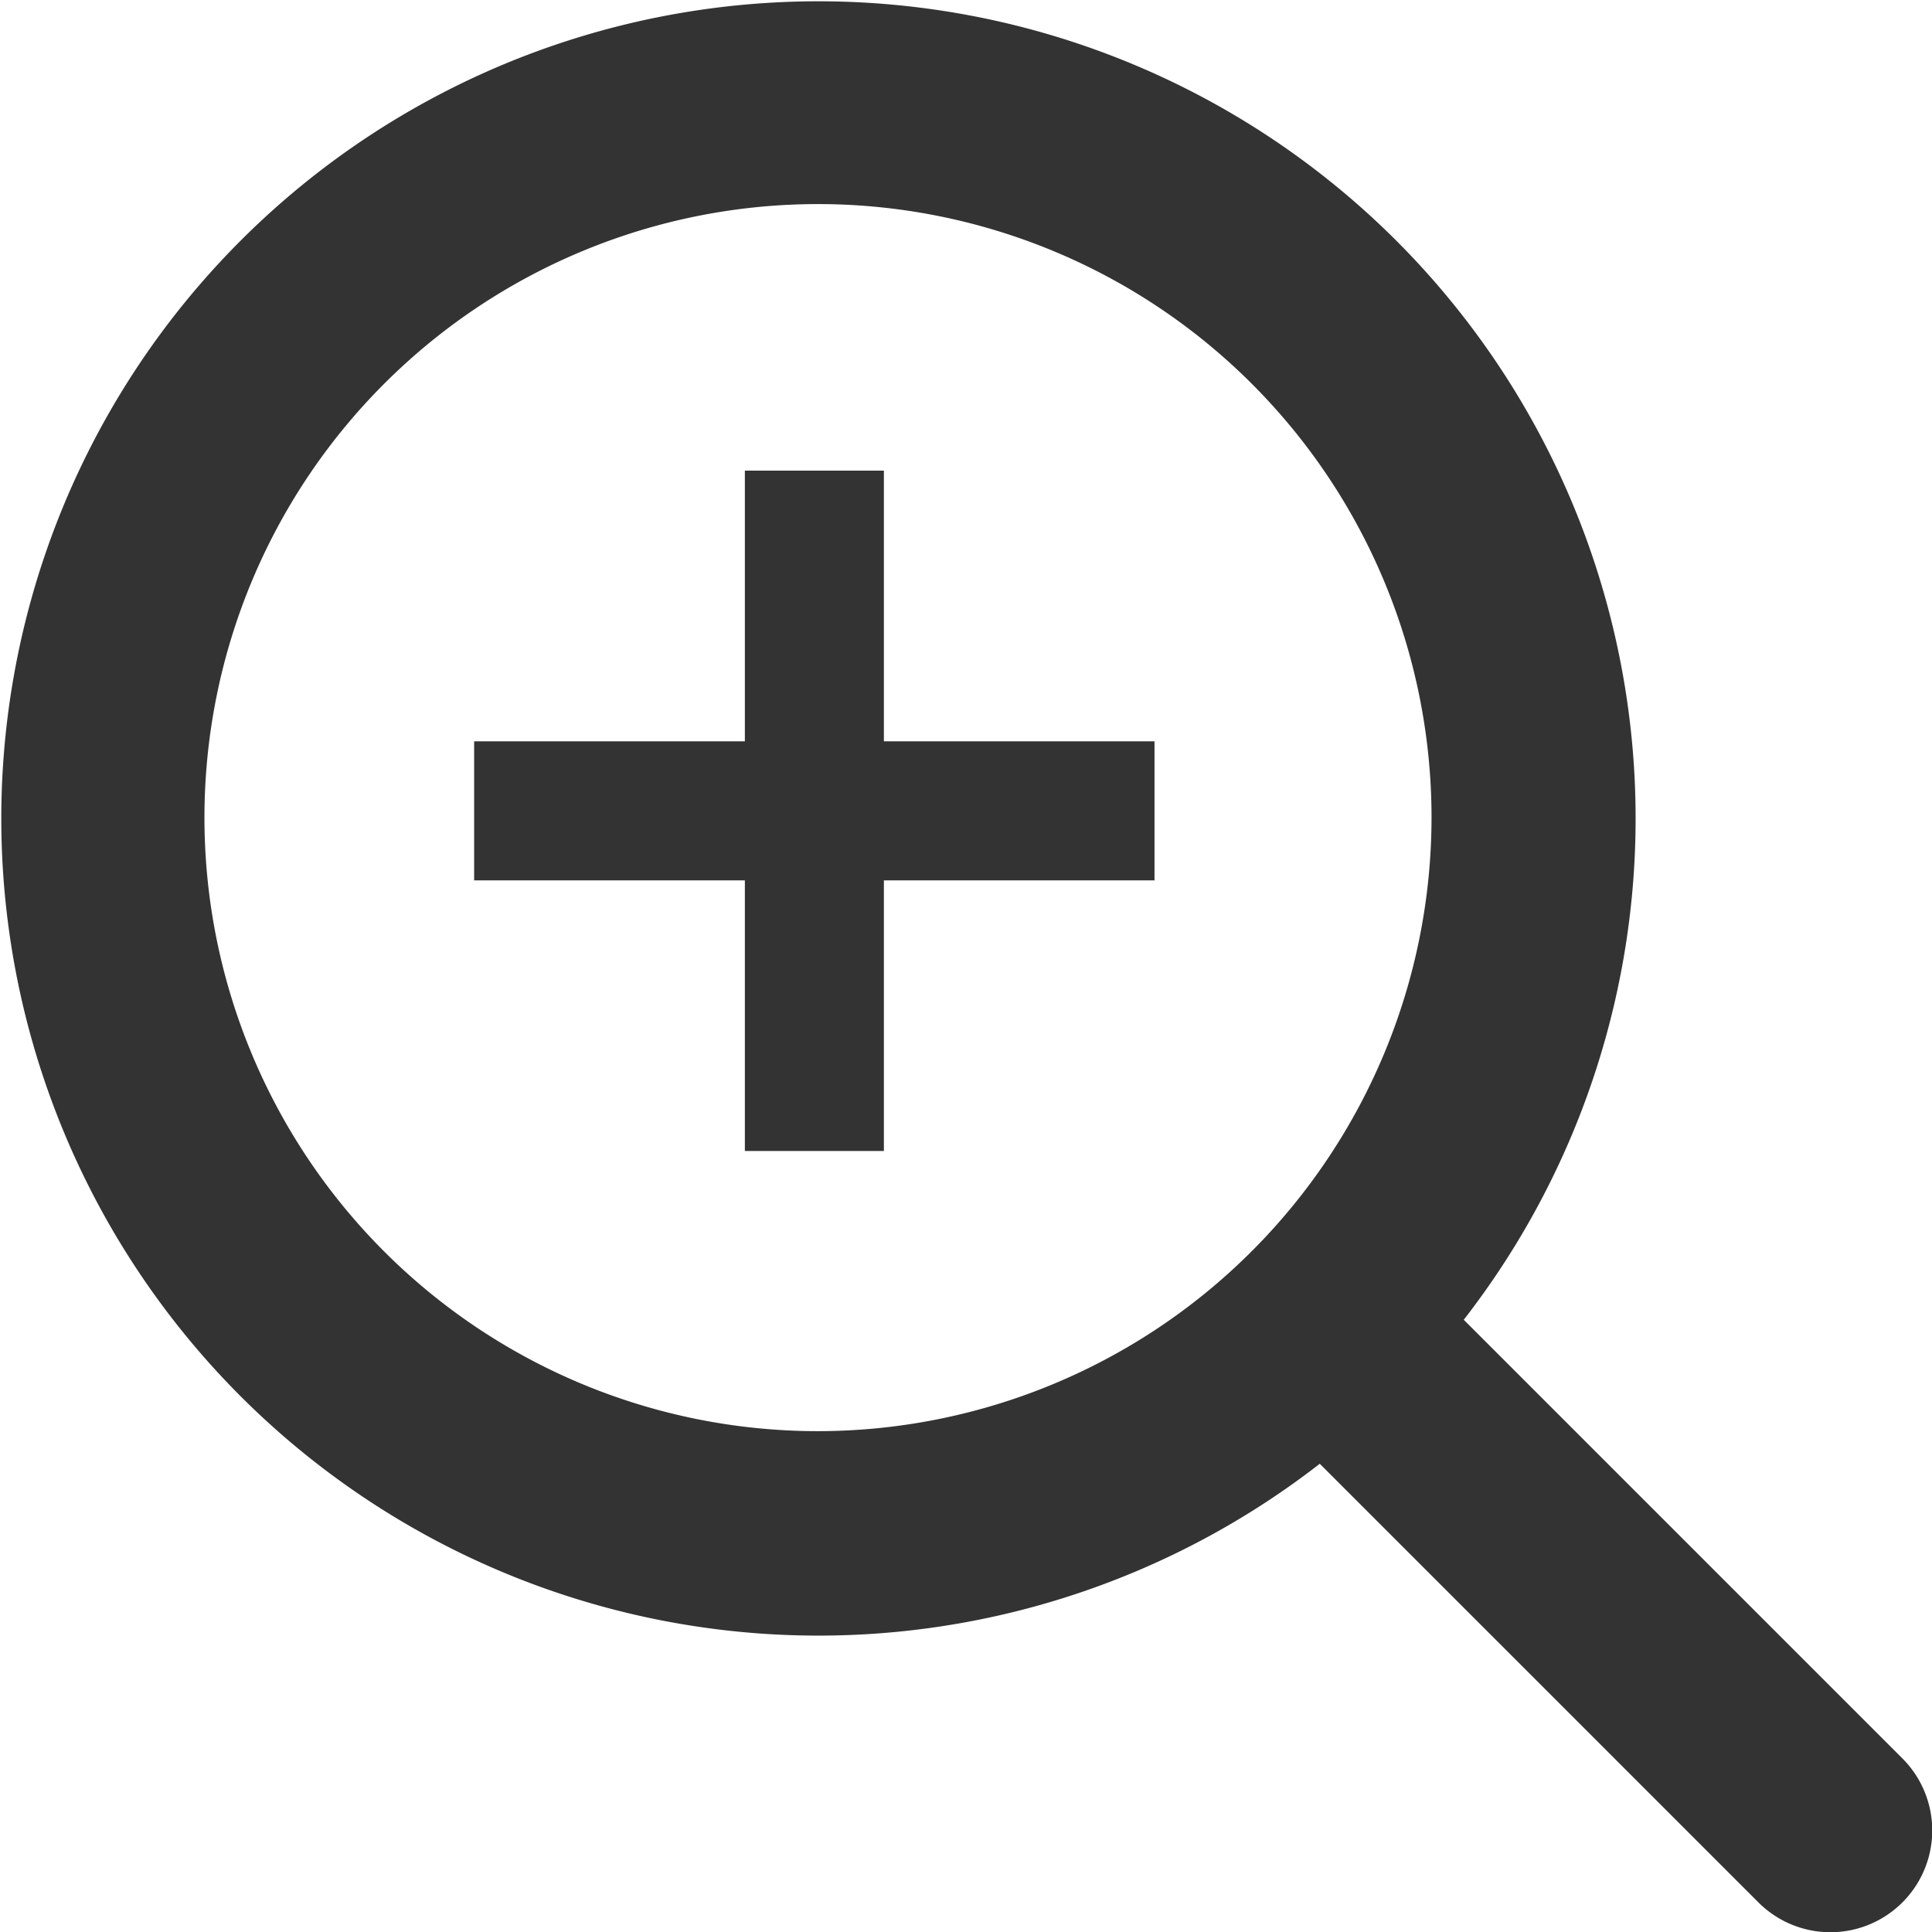 <svg xmlns="http://www.w3.org/2000/svg" width="20.846" height="20.846" viewBox="0 0 20.846 20.846">
  <g id="зум" transform="translate(0.25 0.25)">
    <path id="Path_62" data-name="Path 62" d="M31.1,29.9l-4.891-4.891a8.567,8.567,0,1,0-1.2,1.2L29.9,31.1a.847.847,0,0,0,1.2-1.2ZM19.574,26.442a6.87,6.87,0,1,1,6.872-6.868A6.876,6.876,0,0,1,19.574,26.442Z" transform="translate(-11 -11)" fill="#333" stroke="#333" stroke-width="0.5"/>
    <g id="_" data-name="+" transform="translate(4.866 4.828)">
      <path id="Path_53" data-name="Path 53" d="M2378.807,322.746v7.341" transform="translate(-2375.136 -322.746)" fill="none" stroke="#333" stroke-width="1.5"/>
      <path id="Path_54" data-name="Path 54" d="M0,0V7.341" transform="translate(7.341 3.671) rotate(90)" fill="none" stroke="#333" stroke-width="1.5"/>
    </g>
  </g>
</svg>
